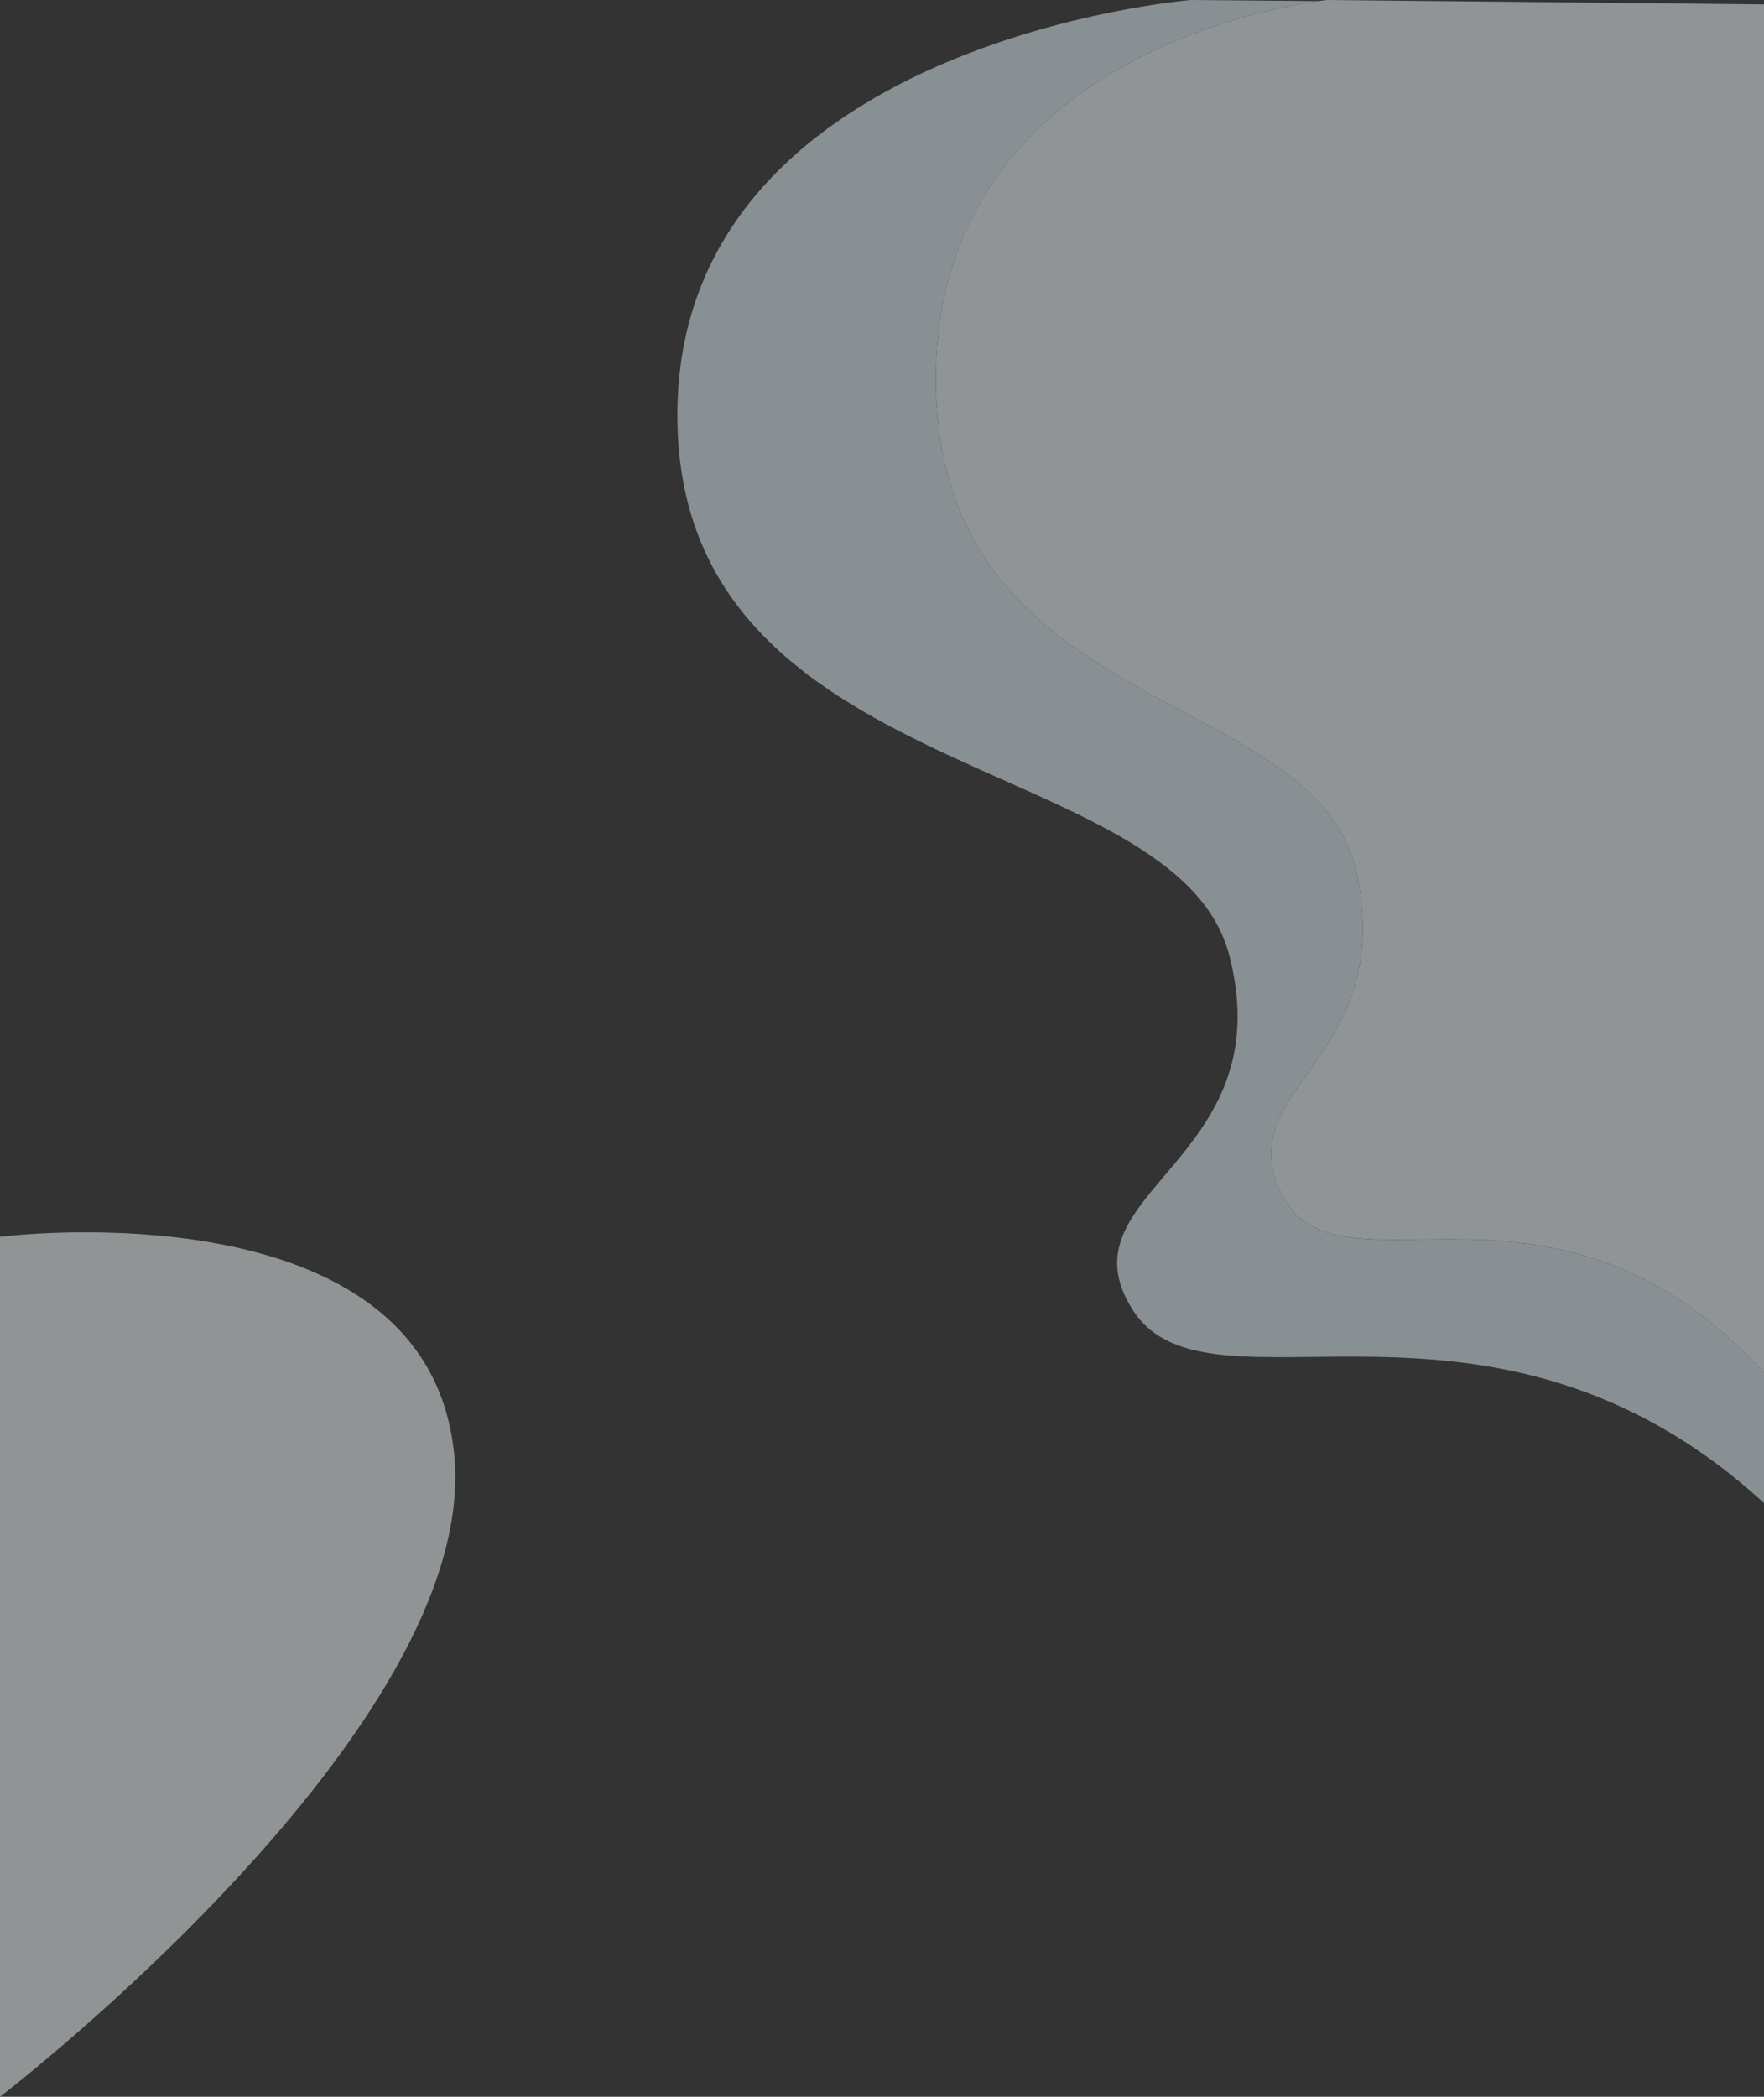 <svg id="Layer_1" data-name="Layer 1" xmlns="http://www.w3.org/2000/svg" viewBox="0 0 613.5 729"><rect x="0" y="0" width="613.5" height="729" fill="#333333" stroke="none"/><defs><style>.cls-1,.cls-3{fill:#eff6f9;}.cls-1,.cls-2{opacity:0.5;}.cls-4{fill:#dfeef4;}</style></defs><title>bg-detail</title><path class="cls-1" d="M0,430s149-19,158,76S0,729,0,729Z"/><g class="cls-2"><path class="cls-3" d="M461.61,0S325.5,13.33,325.5,131.87,457.78,238,471.83,303.61s-45.79,75-25.54,112.58,94.36-18.73,167.21,61.15V1.52Z"/><path class="cls-4" d="M458.64.37,414.19,0s-178.6,14.59-178.6,144.37,173.57,116.23,192,188-60.08,82.07-33.51,123.25,123.82-20.51,219.42,66.95V477.34c-72.85-79.88-147-23.53-167.21-61.15s39.58-47,25.54-112.58S325.5,250.41,325.5,131.87C325.5,23.73,438.76,3.15,458.64.37Z"/></g></svg>